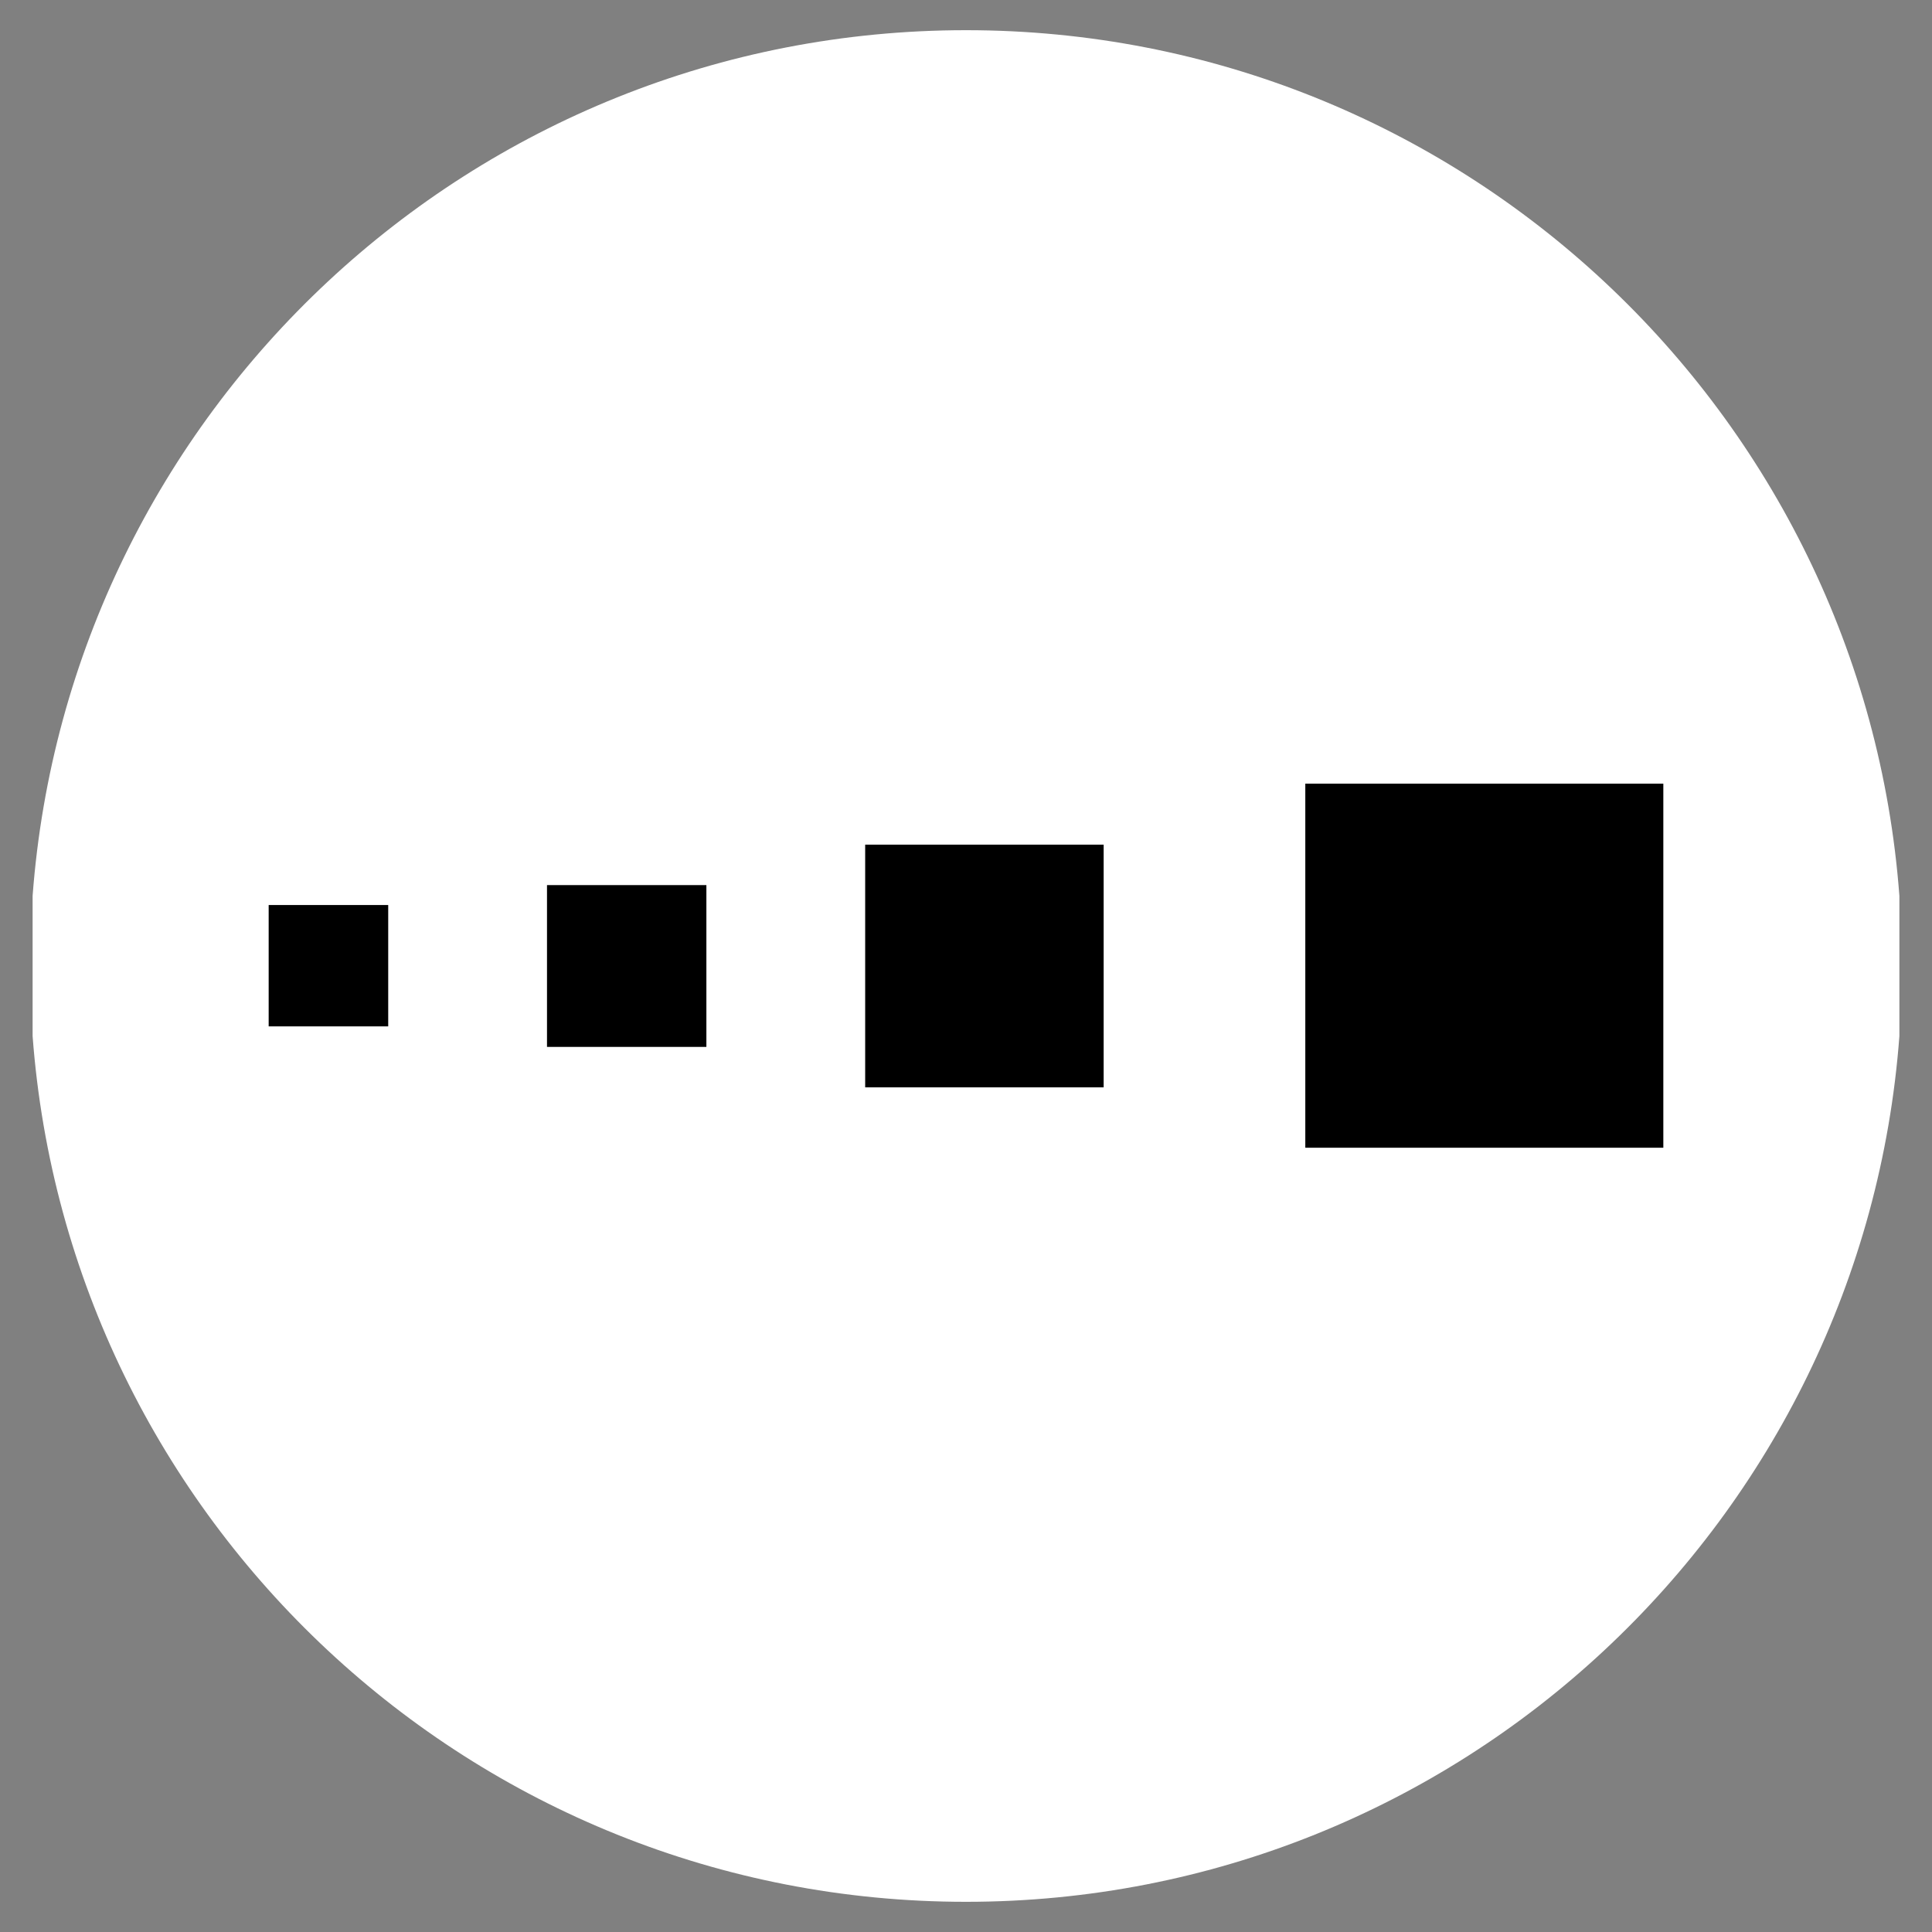<?xml version="1.0" encoding="utf-8"?>
<!-- Generator: Adobe Illustrator 26.3.1, SVG Export Plug-In . SVG Version: 6.00 Build 0)  -->
<svg version="1.2" baseProfile="tiny" id="Layer_1" xmlns="http://www.w3.org/2000/svg" xmlns:xlink="http://www.w3.org/1999/xlink"
	 x="0px" y="0px" viewBox="0 0 320 320" overflow="visible" xml:space="preserve">
<rect x="0" y="0" width="320" height="320" fill="#808080" stroke="none"/>
<g>
	<path fill="#FFFFFF" d="M314.6,148.4C308.6,68.2,241.7,5,160,5C78.3,5,11.4,68.2,5.4,148.4v23.2C11.4,251.8,78.3,315,160,315
		c81.7,0,148.6-63.2,154.6-143.4V148.4z"/>
	<rect x="44.5" y="149.9" width="19.8" height="20.1"/>
	<rect x="90.6" y="146.6" width="26.4" height="26.8"/>
	<rect x="143.3" y="139.9" width="39.5" height="40.2"/>
	<rect x="216.2" y="129.8" width="59.3" height="60.3"/>
</g>
</svg>
